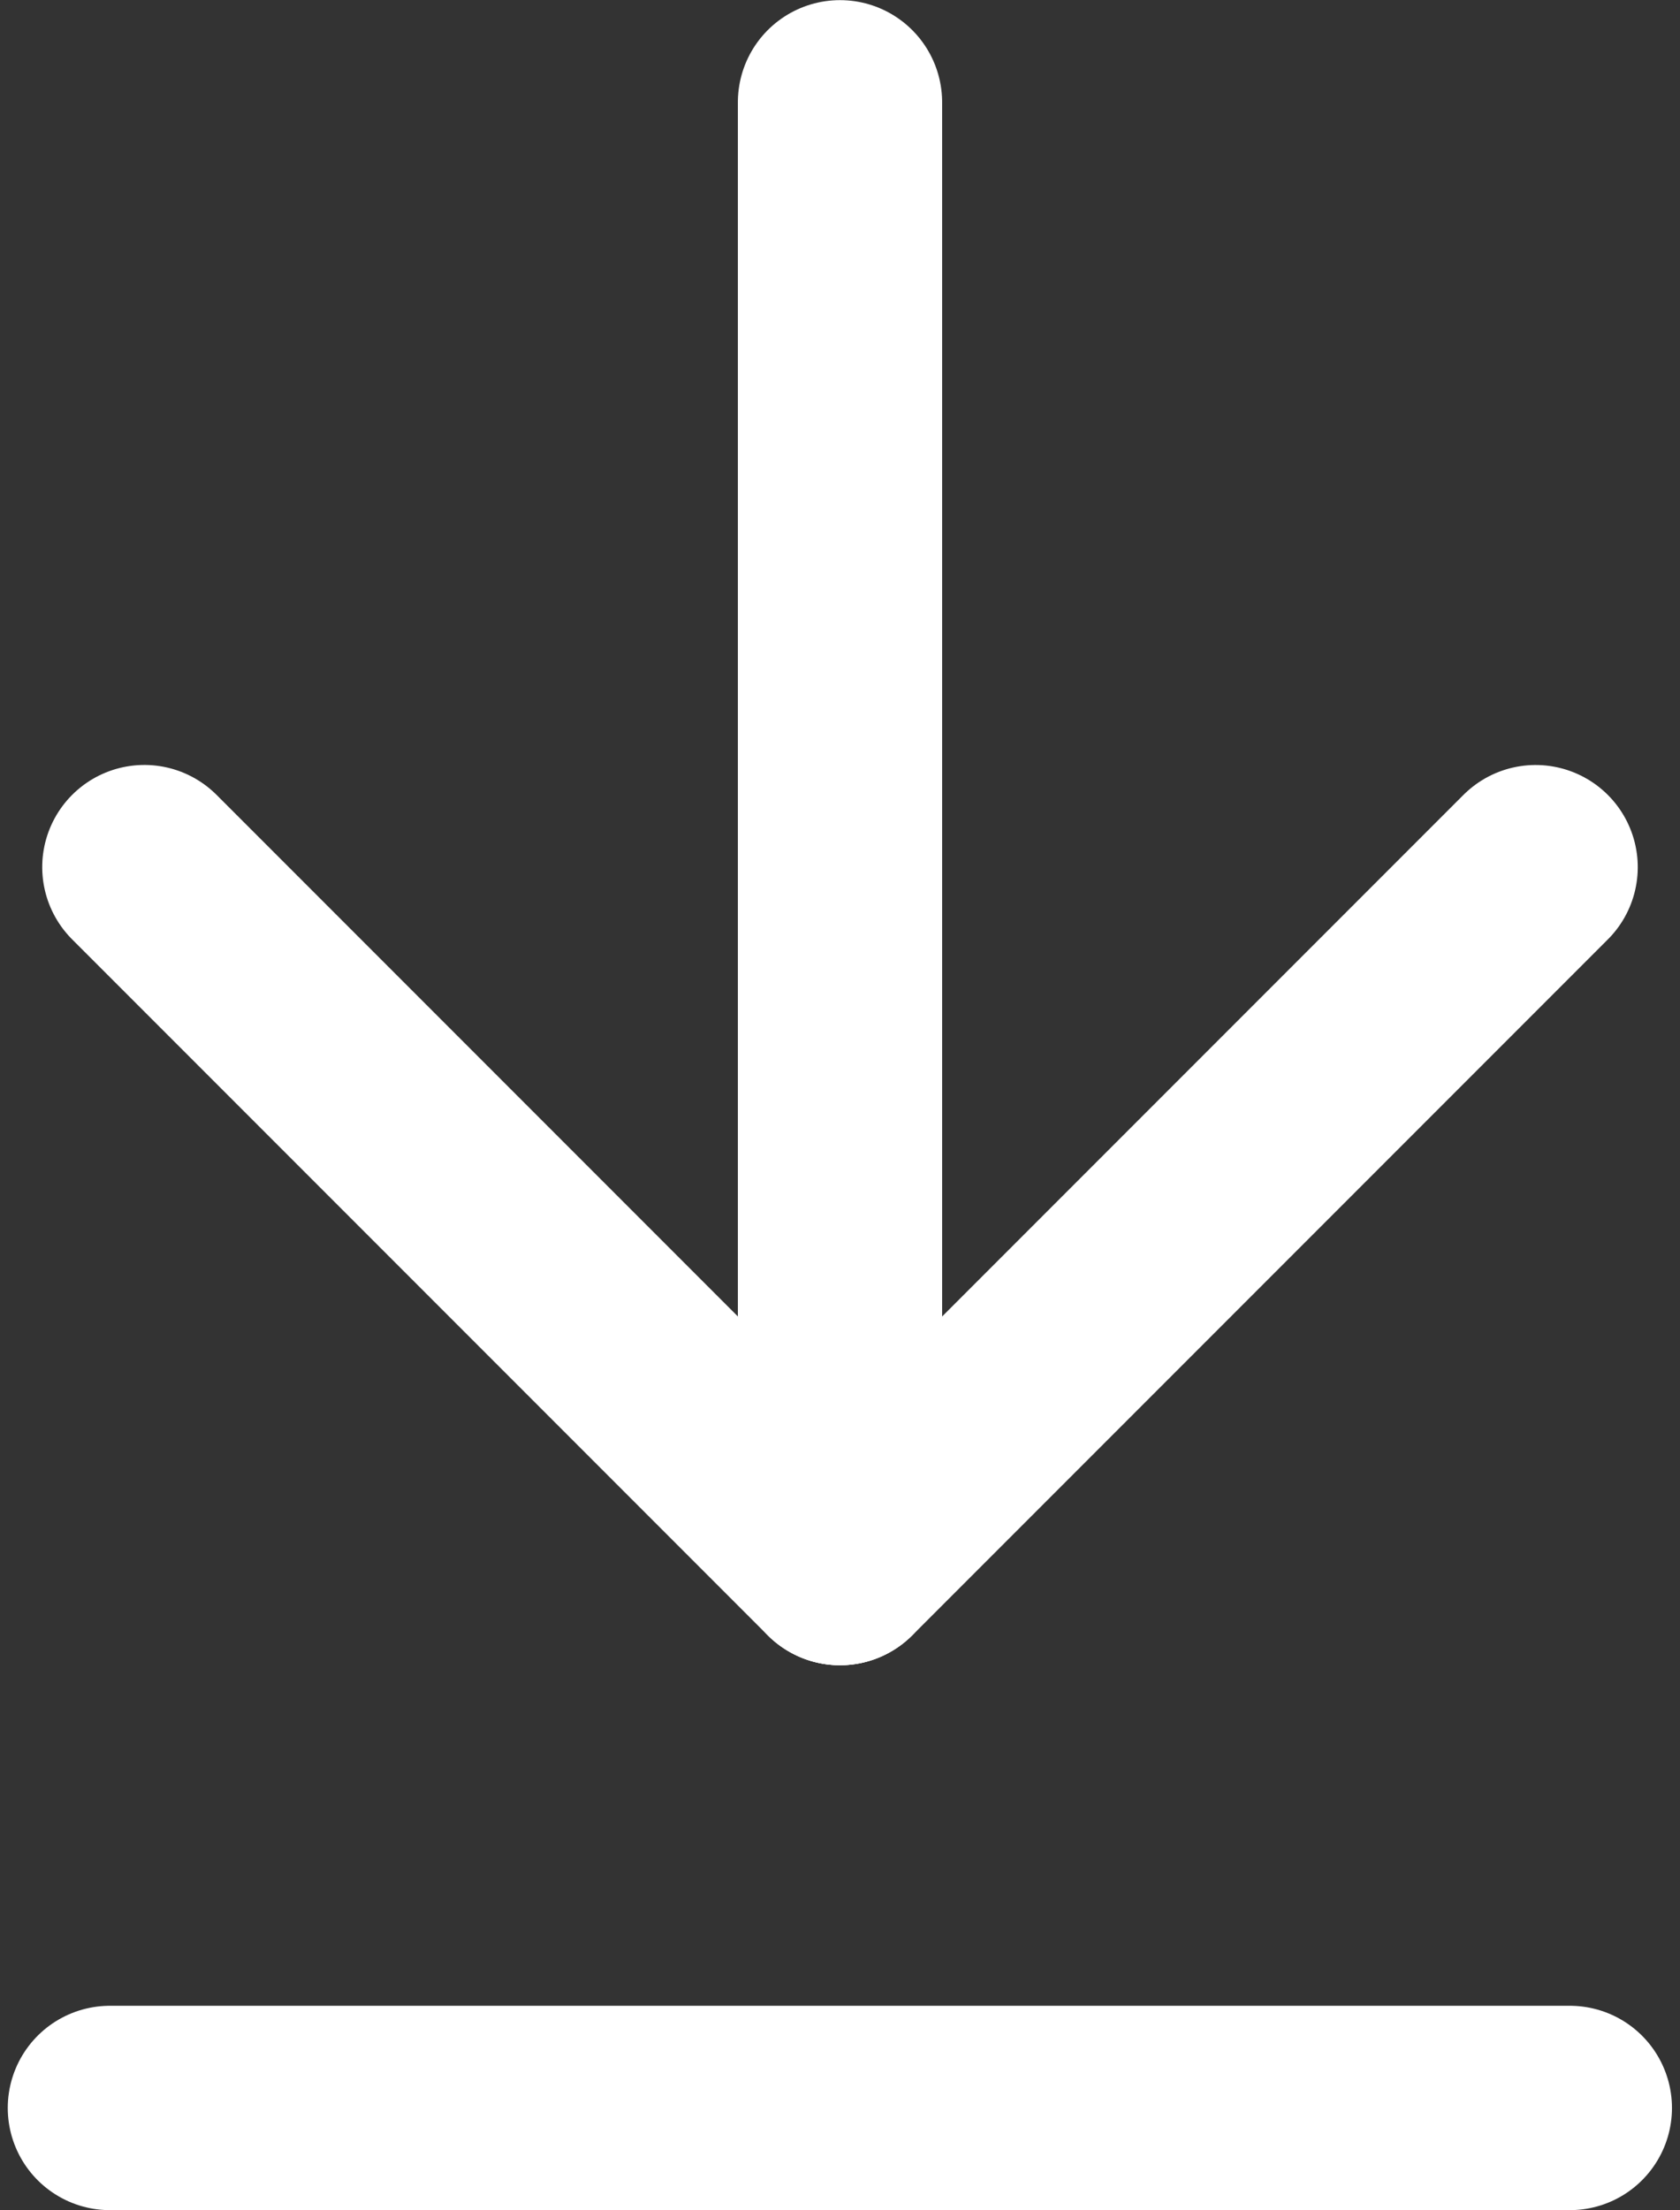 <svg xmlns="http://www.w3.org/2000/svg" width="12.338" height="16.222"><rect width="100%" height="100%" fill="#333333" stroke="none"/><g id="Groupe_128" data-name="Groupe 128" transform="rotate(90 5.263 6.014)" fill="none" stroke="#fff" stroke-linecap="round" stroke-width="1.5"><path id="Ligne_59" data-name="Ligne 59" transform="rotate(-135 6.419 .333)" d="M0 0h7.224"/><path id="Ligne_60" data-name="Ligne 60" transform="rotate(135 4.303 4.775)" d="M0 0h7.224"/><path id="Ligne_61" data-name="Ligne 61" transform="translate(0 5.108)" d="M10.722 0H0"/><path id="Ligne_174" data-name="Ligne 174" transform="rotate(90 7.487 7.235)" d="M10.722 0H0"/></g></svg>